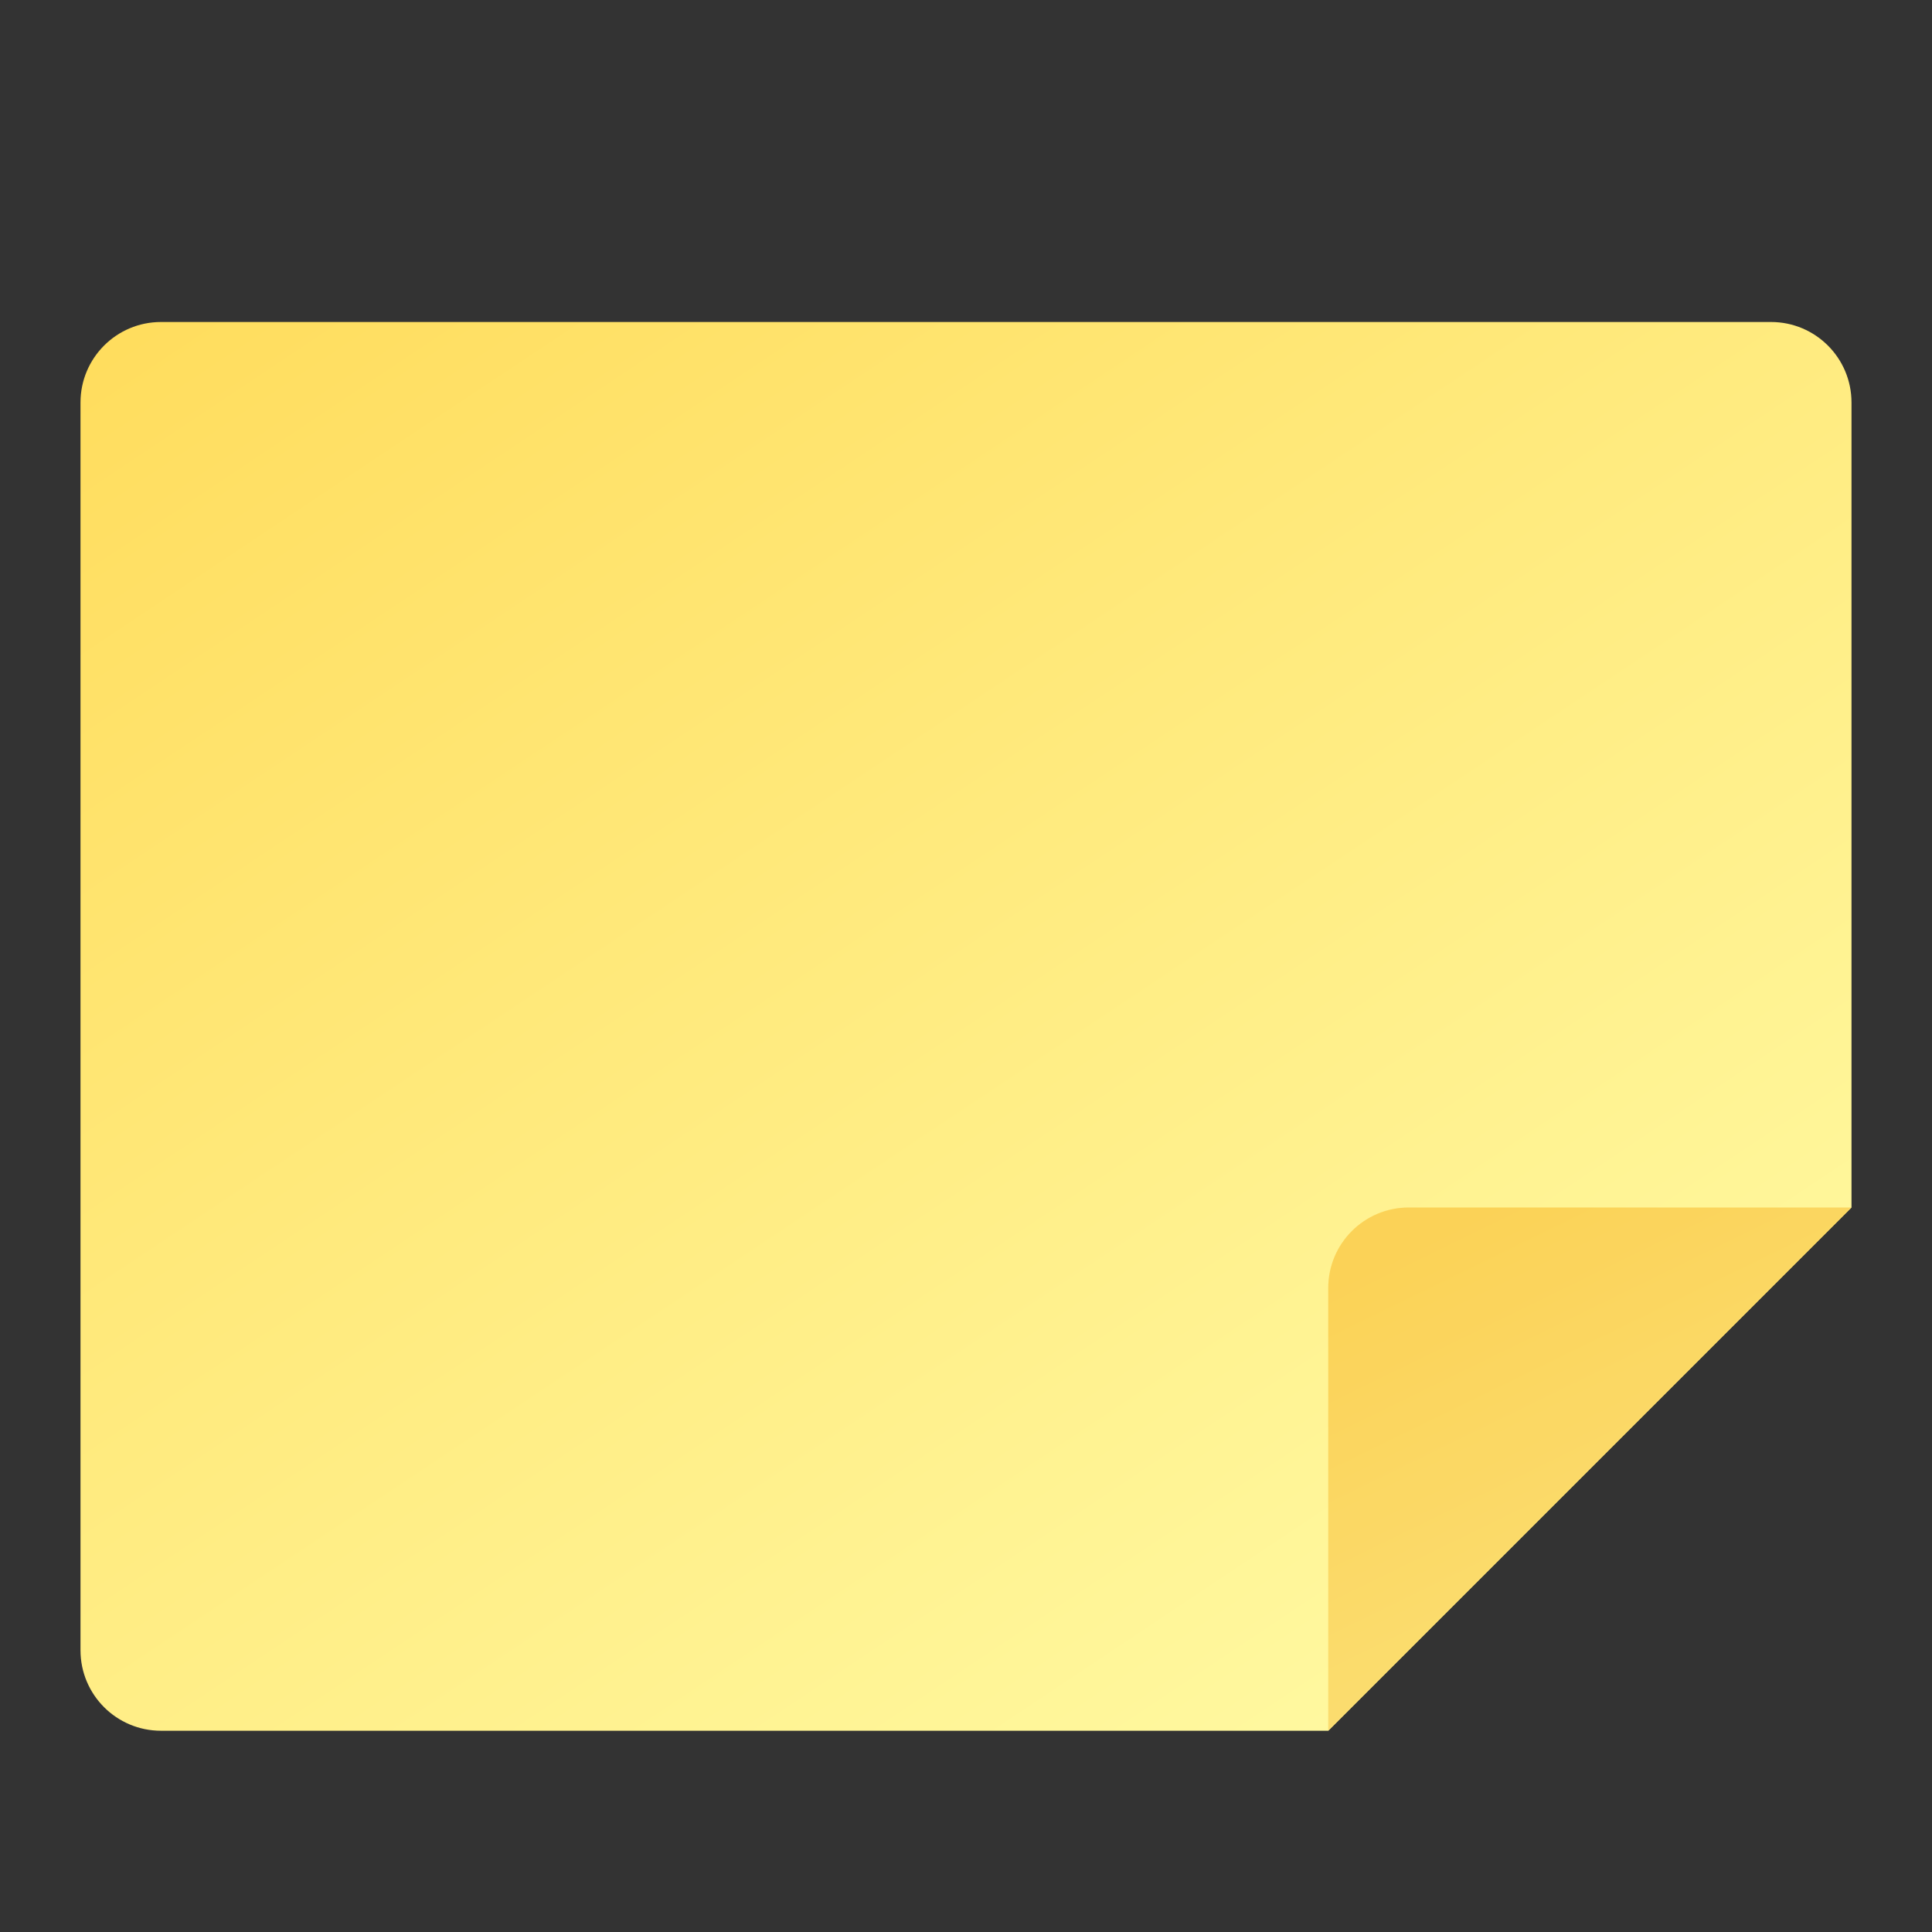 <svg width="48" height="48" viewBox="0 0 48 48" fill="none" xmlns="http://www.w3.org/2000/svg">
<rect x="0" y="0" width="48" height="48" fill="#333333" stroke="none"/>
<path d="M2 41C2 42.105 2.895 43 4 43H33L46 30V10C46 8.895 45.105 8 44 8H4C2.895 8 2 8.895 2 10V41Z" fill="url(#paint0_linear_248_5803)"/>
<path d="M33 43L46 30H35C33.895 30 33 30.895 33 32V43Z" fill="url(#paint1_linear_248_5803)"/>
<path d="M33 43L46 30H35C33.895 30 33 30.895 33 32V43Z" fill="#ECAE35" fill-opacity="0.2"/>
<defs>
<linearGradient id="paint0_linear_248_5803" x1="11.625" y1="-3.077" x2="42.863" y2="43.8" gradientUnits="userSpaceOnUse">
<stop stop-color="#FFDA57"/>
<stop offset="1" stop-color="#FFFCA8"/>
</linearGradient>
<linearGradient id="paint1_linear_248_5803" x1="34" y1="31.5" x2="44.078" y2="52.136" gradientUnits="userSpaceOnUse">
<stop stop-color="#FFDC60"/>
<stop offset="1" stop-color="#FFFBA6"/>
</linearGradient>
</defs>
</svg>
